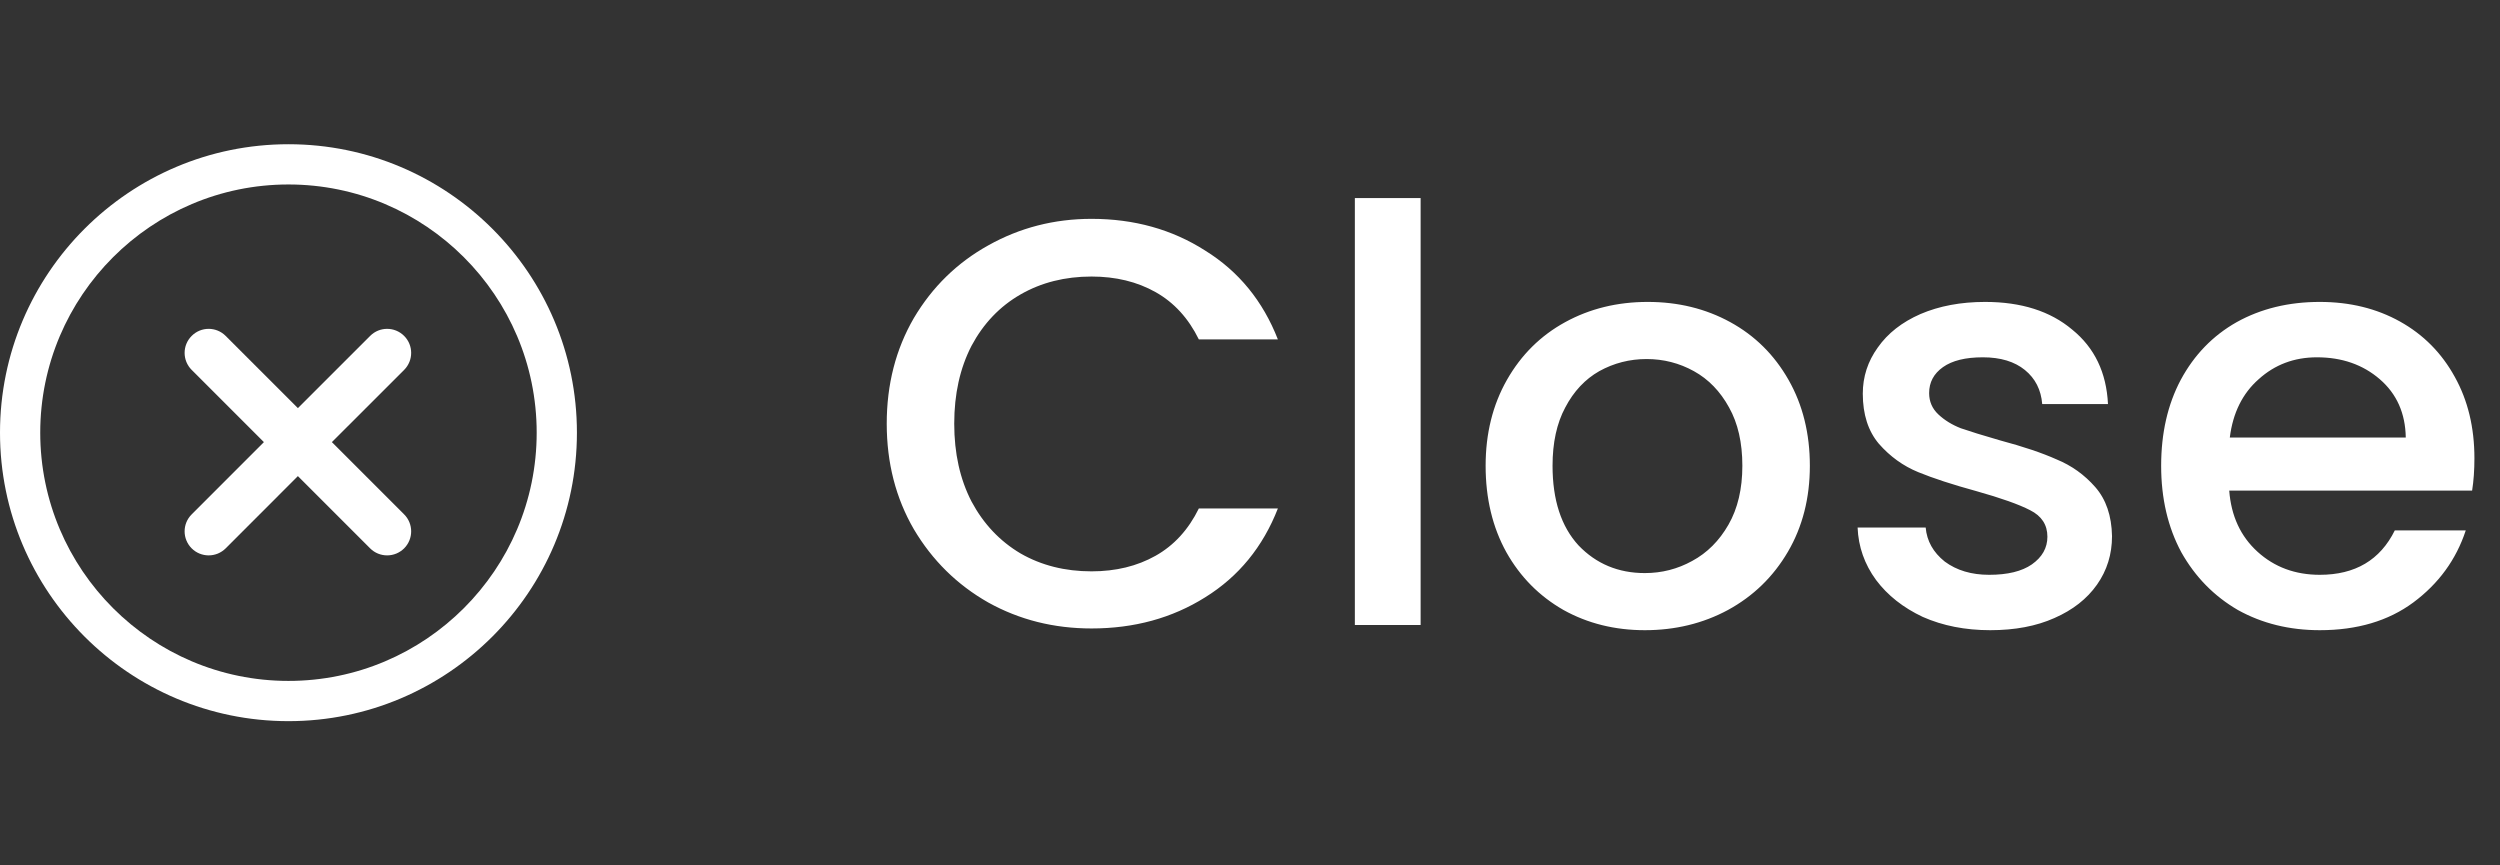 <svg width="52" height="18" viewBox="0 0 52 18" fill="none" xmlns="http://www.w3.org/2000/svg">
<rect x="0" y="0" width="52" height="18" fill="#333333" stroke="none"/>
<path d="M18.444 8.812C18.444 7.996 18.632 7.264 19.008 6.616C19.392 5.968 19.908 5.464 20.556 5.104C21.212 4.736 21.928 4.552 22.704 4.552C23.592 4.552 24.38 4.772 25.068 5.212C25.764 5.644 26.268 6.26 26.58 7.06H24.936C24.72 6.62 24.42 6.292 24.036 6.076C23.652 5.86 23.208 5.752 22.704 5.752C22.152 5.752 21.66 5.876 21.228 6.124C20.796 6.372 20.456 6.728 20.208 7.192C19.968 7.656 19.848 8.196 19.848 8.812C19.848 9.428 19.968 9.968 20.208 10.432C20.456 10.896 20.796 11.256 21.228 11.512C21.66 11.76 22.152 11.884 22.704 11.884C23.208 11.884 23.652 11.776 24.036 11.56C24.42 11.344 24.72 11.016 24.936 10.576H26.58C26.268 11.376 25.764 11.992 25.068 12.424C24.38 12.856 23.592 13.072 22.704 13.072C21.92 13.072 21.204 12.892 20.556 12.532C19.908 12.164 19.392 11.656 19.008 11.008C18.632 10.36 18.444 9.628 18.444 8.812ZM29.549 4.12V13H28.181V4.12H29.549ZM34.213 13.108C33.589 13.108 33.025 12.968 32.521 12.688C32.017 12.4 31.621 12 31.333 11.488C31.045 10.968 30.901 10.368 30.901 9.688C30.901 9.016 31.049 8.42 31.345 7.9C31.641 7.38 32.045 6.98 32.557 6.7C33.069 6.42 33.641 6.28 34.273 6.28C34.905 6.28 35.477 6.42 35.989 6.7C36.501 6.98 36.905 7.38 37.201 7.9C37.497 8.42 37.645 9.016 37.645 9.688C37.645 10.36 37.493 10.956 37.189 11.476C36.885 11.996 36.469 12.4 35.941 12.688C35.421 12.968 34.845 13.108 34.213 13.108ZM34.213 11.92C34.565 11.92 34.893 11.836 35.197 11.668C35.509 11.5 35.761 11.248 35.953 10.912C36.145 10.576 36.241 10.168 36.241 9.688C36.241 9.208 36.149 8.804 35.965 8.476C35.781 8.14 35.537 7.888 35.233 7.72C34.929 7.552 34.601 7.468 34.249 7.468C33.897 7.468 33.569 7.552 33.265 7.72C32.969 7.888 32.733 8.14 32.557 8.476C32.381 8.804 32.293 9.208 32.293 9.688C32.293 10.4 32.473 10.952 32.833 11.344C33.201 11.728 33.661 11.92 34.213 11.92ZM41.398 13.108C40.878 13.108 40.41 13.016 39.994 12.832C39.586 12.64 39.262 12.384 39.022 12.064C38.782 11.736 38.654 11.372 38.638 10.972H40.054C40.078 11.252 40.21 11.488 40.45 11.68C40.698 11.864 41.006 11.956 41.374 11.956C41.758 11.956 42.054 11.884 42.262 11.74C42.478 11.588 42.586 11.396 42.586 11.164C42.586 10.916 42.466 10.732 42.226 10.612C41.994 10.492 41.622 10.36 41.11 10.216C40.614 10.08 40.21 9.948 39.898 9.82C39.586 9.692 39.314 9.496 39.082 9.232C38.858 8.968 38.746 8.62 38.746 8.188C38.746 7.836 38.85 7.516 39.058 7.228C39.266 6.932 39.562 6.7 39.946 6.532C40.338 6.364 40.786 6.28 41.29 6.28C42.042 6.28 42.646 6.472 43.102 6.856C43.566 7.232 43.814 7.748 43.846 8.404H42.478C42.454 8.108 42.334 7.872 42.118 7.696C41.902 7.52 41.61 7.432 41.242 7.432C40.882 7.432 40.606 7.5 40.414 7.636C40.222 7.772 40.126 7.952 40.126 8.176C40.126 8.352 40.19 8.5 40.318 8.62C40.446 8.74 40.602 8.836 40.786 8.908C40.97 8.972 41.242 9.056 41.602 9.16C42.082 9.288 42.474 9.42 42.778 9.556C43.09 9.684 43.358 9.876 43.582 10.132C43.806 10.388 43.922 10.728 43.93 11.152C43.93 11.528 43.826 11.864 43.618 12.16C43.41 12.456 43.114 12.688 42.73 12.856C42.354 13.024 41.91 13.108 41.398 13.108ZM51.468 9.532C51.468 9.78 51.452 10.004 51.42 10.204H46.368C46.408 10.732 46.604 11.156 46.956 11.476C47.308 11.796 47.74 11.956 48.252 11.956C48.988 11.956 49.508 11.648 49.812 11.032H51.288C51.088 11.64 50.724 12.14 50.196 12.532C49.676 12.916 49.028 13.108 48.252 13.108C47.62 13.108 47.052 12.968 46.548 12.688C46.052 12.4 45.66 12 45.372 11.488C45.092 10.968 44.952 10.368 44.952 9.688C44.952 9.008 45.088 8.412 45.36 7.9C45.64 7.38 46.028 6.98 46.524 6.7C47.028 6.42 47.604 6.28 48.252 6.28C48.876 6.28 49.432 6.416 49.92 6.688C50.408 6.96 50.788 7.344 51.06 7.84C51.332 8.328 51.468 8.892 51.468 9.532ZM50.04 9.1C50.032 8.596 49.852 8.192 49.5 7.888C49.148 7.584 48.712 7.432 48.192 7.432C47.72 7.432 47.316 7.584 46.98 7.888C46.644 8.184 46.444 8.588 46.38 9.1H50.04Z" fill="white"/>
<path d="M6 15C2.69 15 0 12.31 0 9C0 5.69 2.69 3 6 3C9.31 3 12 5.69 12 9C12 12.31 9.31 15 6 15ZM6 3.837C3.153 3.837 0.837 6.153 0.837 9C0.837 11.847 3.153 14.163 6 14.163C8.847 14.163 11.163 11.847 11.163 9C11.163 6.153 8.847 3.837 6 3.837Z" fill="white"/>
<path d="M8.406 10.699C8.601 10.894 8.601 11.21 8.406 11.406C8.359 11.452 8.304 11.489 8.244 11.514C8.183 11.539 8.118 11.552 8.052 11.552C7.924 11.552 7.796 11.503 7.699 11.406L6.196 9.903L4.694 11.406C4.647 11.452 4.592 11.489 4.532 11.514C4.471 11.539 4.406 11.552 4.34 11.552C4.275 11.552 4.21 11.539 4.149 11.514C4.088 11.489 4.033 11.452 3.987 11.406C3.791 11.21 3.791 10.894 3.987 10.699L5.489 9.196L3.987 7.694C3.791 7.498 3.791 7.182 3.987 6.987C4.182 6.791 4.498 6.791 4.694 6.987L6.196 8.489L7.699 6.987C7.894 6.791 8.21 6.791 8.406 6.987C8.601 7.182 8.601 7.498 8.406 7.694L6.903 9.196L8.406 10.699Z" fill="white"/>
</svg>
